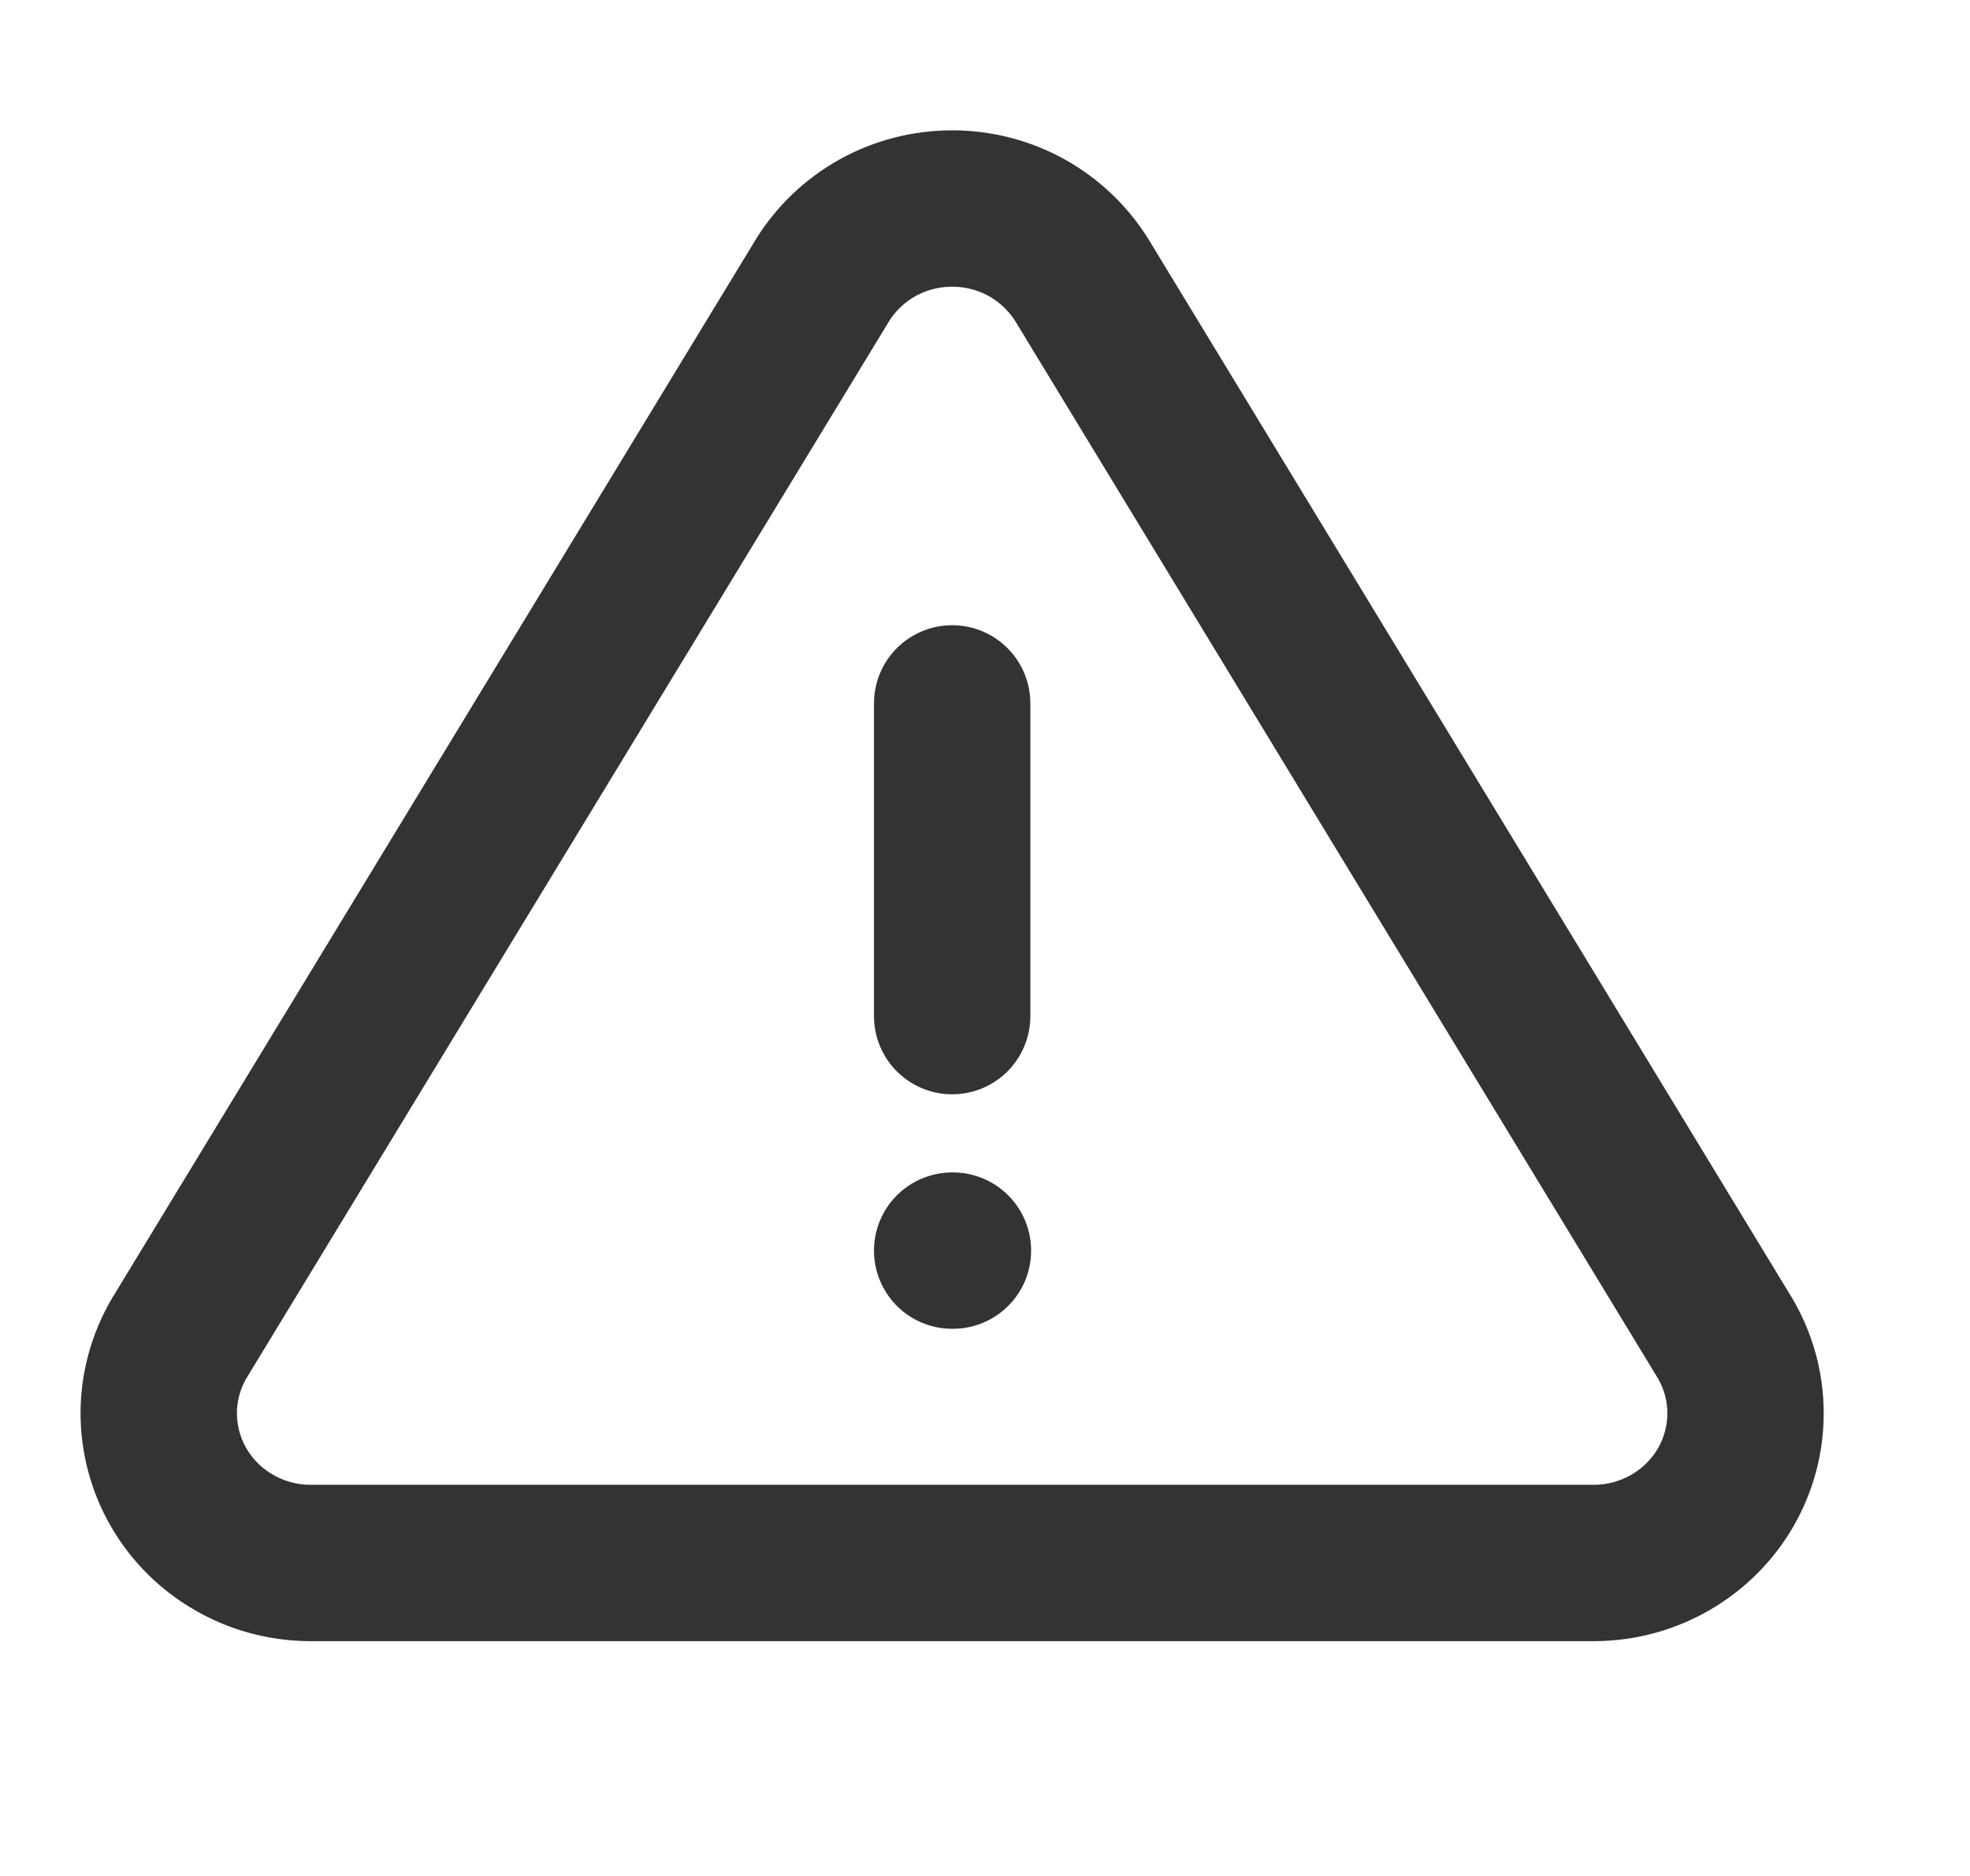 <svg width="21" height="20" viewBox="0 0 21 20" fill="none" xmlns="http://www.w3.org/2000/svg">
<path d="M10.15 7.499V10.833M10.15 13.333H10.158M8.765 2.992L1.909 14.27C1.768 14.511 1.693 14.785 1.692 15.063C1.692 15.342 1.765 15.616 1.905 15.858C2.045 16.1 2.246 16.301 2.49 16.442C2.734 16.584 3.01 16.66 3.293 16.663H17.007C17.29 16.66 17.566 16.584 17.81 16.442C18.053 16.301 18.255 16.1 18.395 15.858C18.535 15.616 18.608 15.342 18.607 15.064C18.607 14.786 18.532 14.512 18.391 14.271L11.535 2.991C11.39 2.757 11.187 2.563 10.945 2.428C10.702 2.293 10.428 2.223 10.15 2.223C9.872 2.223 9.598 2.293 9.355 2.428C9.113 2.563 8.91 2.757 8.765 2.991V2.992Z" stroke="black" stroke-opacity="0.8" stroke-width="1.667" stroke-linecap="round" stroke-linejoin="round"/>
</svg>
